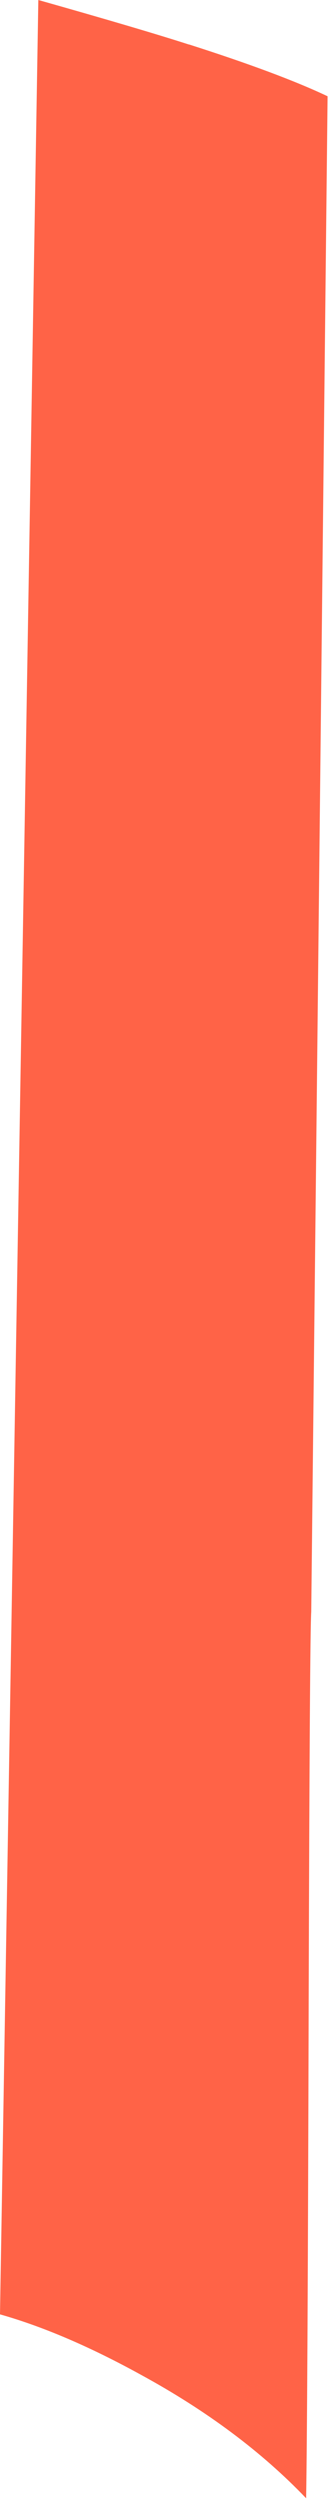 <svg width="43" height="322" viewBox="0 0 43 322" fill="none" xmlns="http://www.w3.org/2000/svg">
<path d="M24.41 5.74C20.15 4.37 13.66 2.46 4.95 0L0 298.09C5.58 299.67 11.65 302.27 18.21 305.88C26.7 310.5 33.81 315.8 39.53 321.78C39.66 313.95 39.77 292.53 39.86 257.5C39.95 226.09 40.06 209.46 40.19 207.61L42.3 12.4C38.12 10.42 32.16 8.2 24.42 5.73L24.41 5.74Z" fill="#FF6347"/>
</svg>
